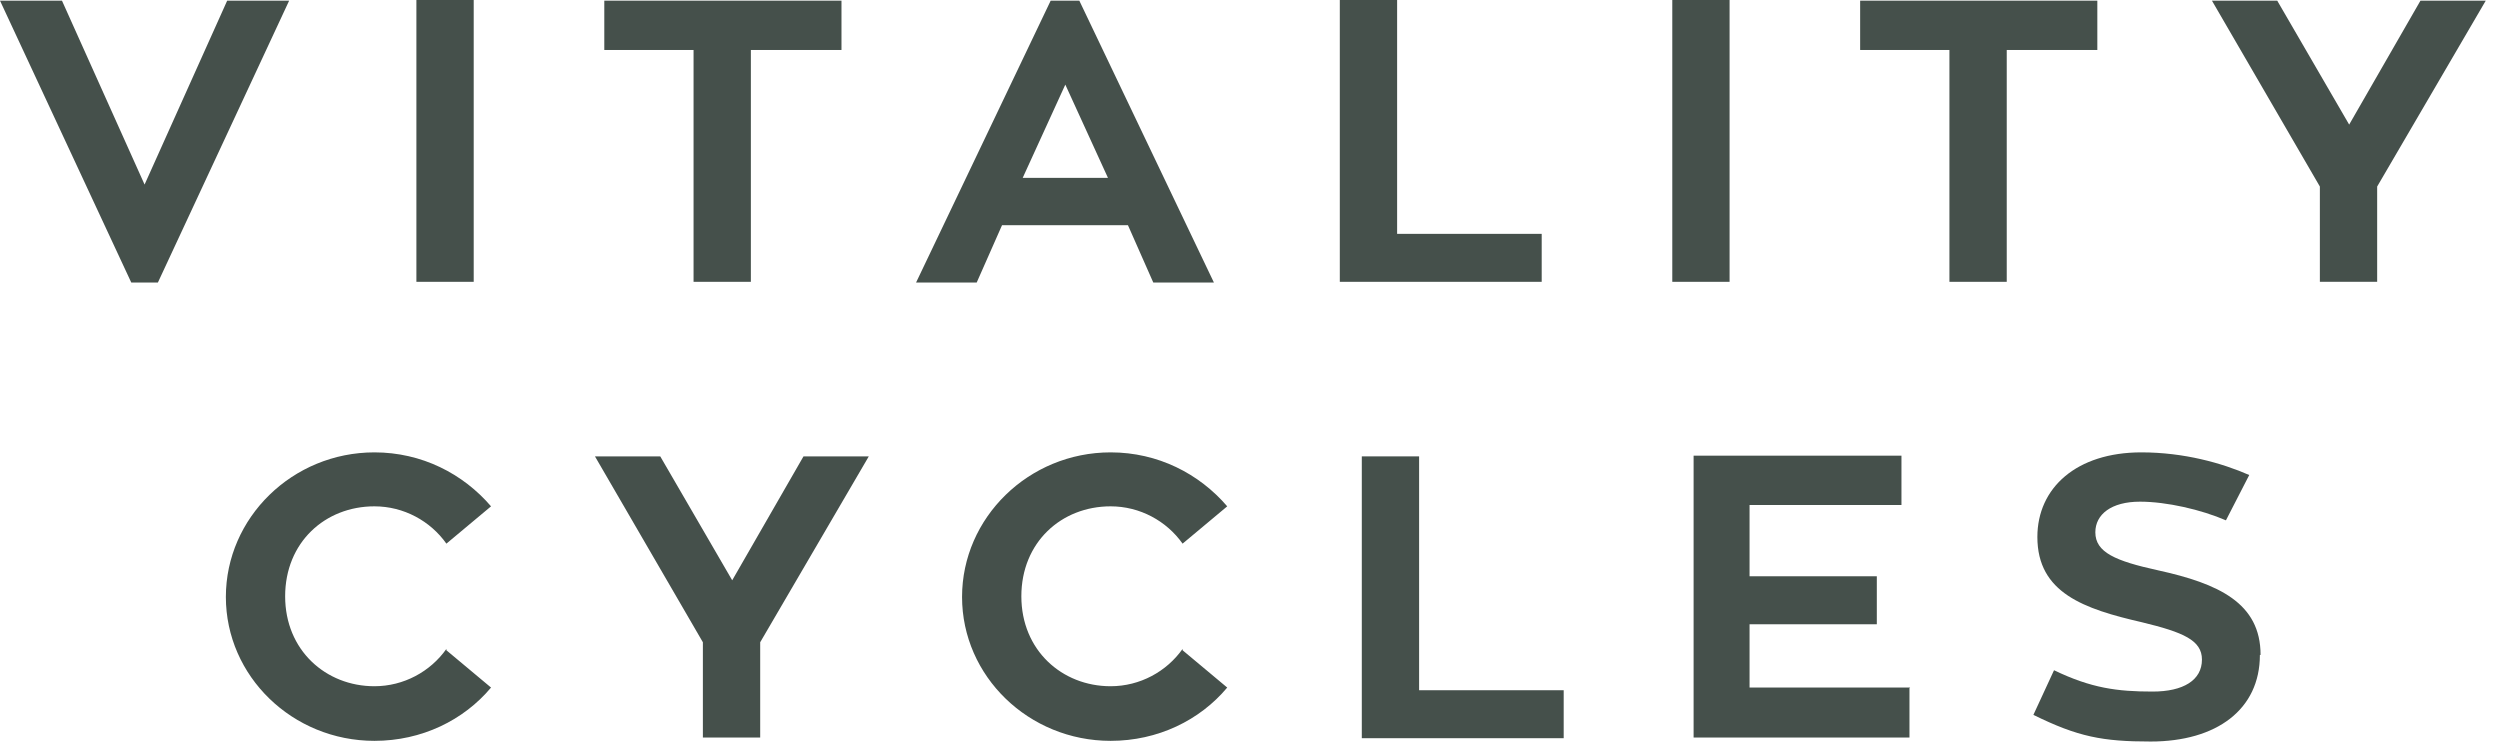 <svg width="118" height="35" viewBox="0 0 118 35" fill="none" xmlns="http://www.w3.org/2000/svg">
<path d="M10.692 0.031H13.648L7.453 13.334H6.195L0 0.031H2.925L6.824 8.711L10.723 0.031H10.692Z" fill="#45504B"/>
<path d="M22.359 13.302H19.654V0H22.359V13.302Z" fill="#45504B"/>
<path d="M39.686 2.359H35.441V13.302H32.736V2.359H28.523V0.031H39.718V2.359H39.686Z" fill="#45504B"/>
<path d="M53.239 10.629H47.296L46.101 13.334H43.239L49.592 0.031H50.944L57.296 13.334H54.434L53.239 10.629ZM48.271 8.396H52.296L50.283 3.994L48.271 8.396Z" fill="#45504B"/>
<path d="M72.768 11.038V13.302H63.239V0H65.944V11.038H72.799H72.768Z" fill="#45504B"/>
<path d="M81.636 13.302H78.932V0H81.636V13.302Z" fill="#45504B"/>
<path d="M98.963 2.359H94.718V13.302H92.013V2.359H87.799V0.031H98.994V2.359H98.963Z" fill="#45504B"/>
<path d="M117.328 0.031L112.202 8.805V13.302H109.498V8.805L104.403 0.031H107.485L110.881 5.881L114.246 0.031H117.328Z" fill="#45504B"/>
<path d="M21.07 30.692L23.177 32.453C21.887 33.994 19.906 34.968 17.673 34.968C13.805 34.968 10.661 31.918 10.661 28.176C10.661 24.434 13.805 21.352 17.673 21.352C19.906 21.352 21.856 22.358 23.177 23.899L21.07 25.66C20.315 24.591 19.057 23.899 17.673 23.899C15.346 23.899 13.459 25.597 13.459 28.145C13.459 30.692 15.378 32.39 17.673 32.39C19.057 32.39 20.315 31.698 21.07 30.629V30.692Z" fill="#45504B"/>
<path d="M41.007 21.541L35.881 30.315V34.812H33.176V30.315L28.082 21.541H31.164L34.56 27.39L37.925 21.541H41.007Z" fill="#45504B"/>
<path d="M55.818 30.692L57.925 32.453C56.636 33.994 54.654 34.968 52.422 34.968C48.554 34.968 45.409 31.918 45.409 28.176C45.409 24.434 48.554 21.352 52.422 21.352C54.654 21.352 56.604 22.358 57.925 23.899L55.818 25.66C55.063 24.591 53.806 23.899 52.422 23.899C50.095 23.899 48.208 25.597 48.208 28.145C48.208 30.692 50.126 32.39 52.422 32.39C53.806 32.39 55.063 31.698 55.818 30.629V30.692Z" fill="#45504B"/>
<path d="M73.806 32.579V34.843H64.277V21.541H66.982V32.579H73.837H73.806Z" fill="#45504B"/>
<path d="M90.127 32.484V34.811H79.938V21.509H89.749V23.836H82.579V27.201H88.586V29.465H82.579V32.453H90.158L90.127 32.484Z" fill="#45504B"/>
<path d="M106.667 30.912C106.667 33.49 104.623 35 101.51 35C99.246 35 98.082 34.78 95.976 33.742L96.95 31.635C98.712 32.484 99.938 32.642 101.605 32.642C103.051 32.642 103.932 32.107 103.932 31.132C103.932 30.22 103.051 29.843 101.101 29.371C98.365 28.742 96.164 27.987 96.164 25.346C96.164 23.019 98.02 21.352 101.07 21.352C103.083 21.352 104.875 21.855 106.164 22.421L105.064 24.56C103.9 24.056 102.265 23.679 101.007 23.679C99.655 23.679 98.9 24.277 98.9 25.126C98.9 26.069 99.844 26.478 101.856 26.918C104.718 27.547 106.699 28.459 106.699 30.912H106.667Z" fill="#45504B"/>
</svg>
